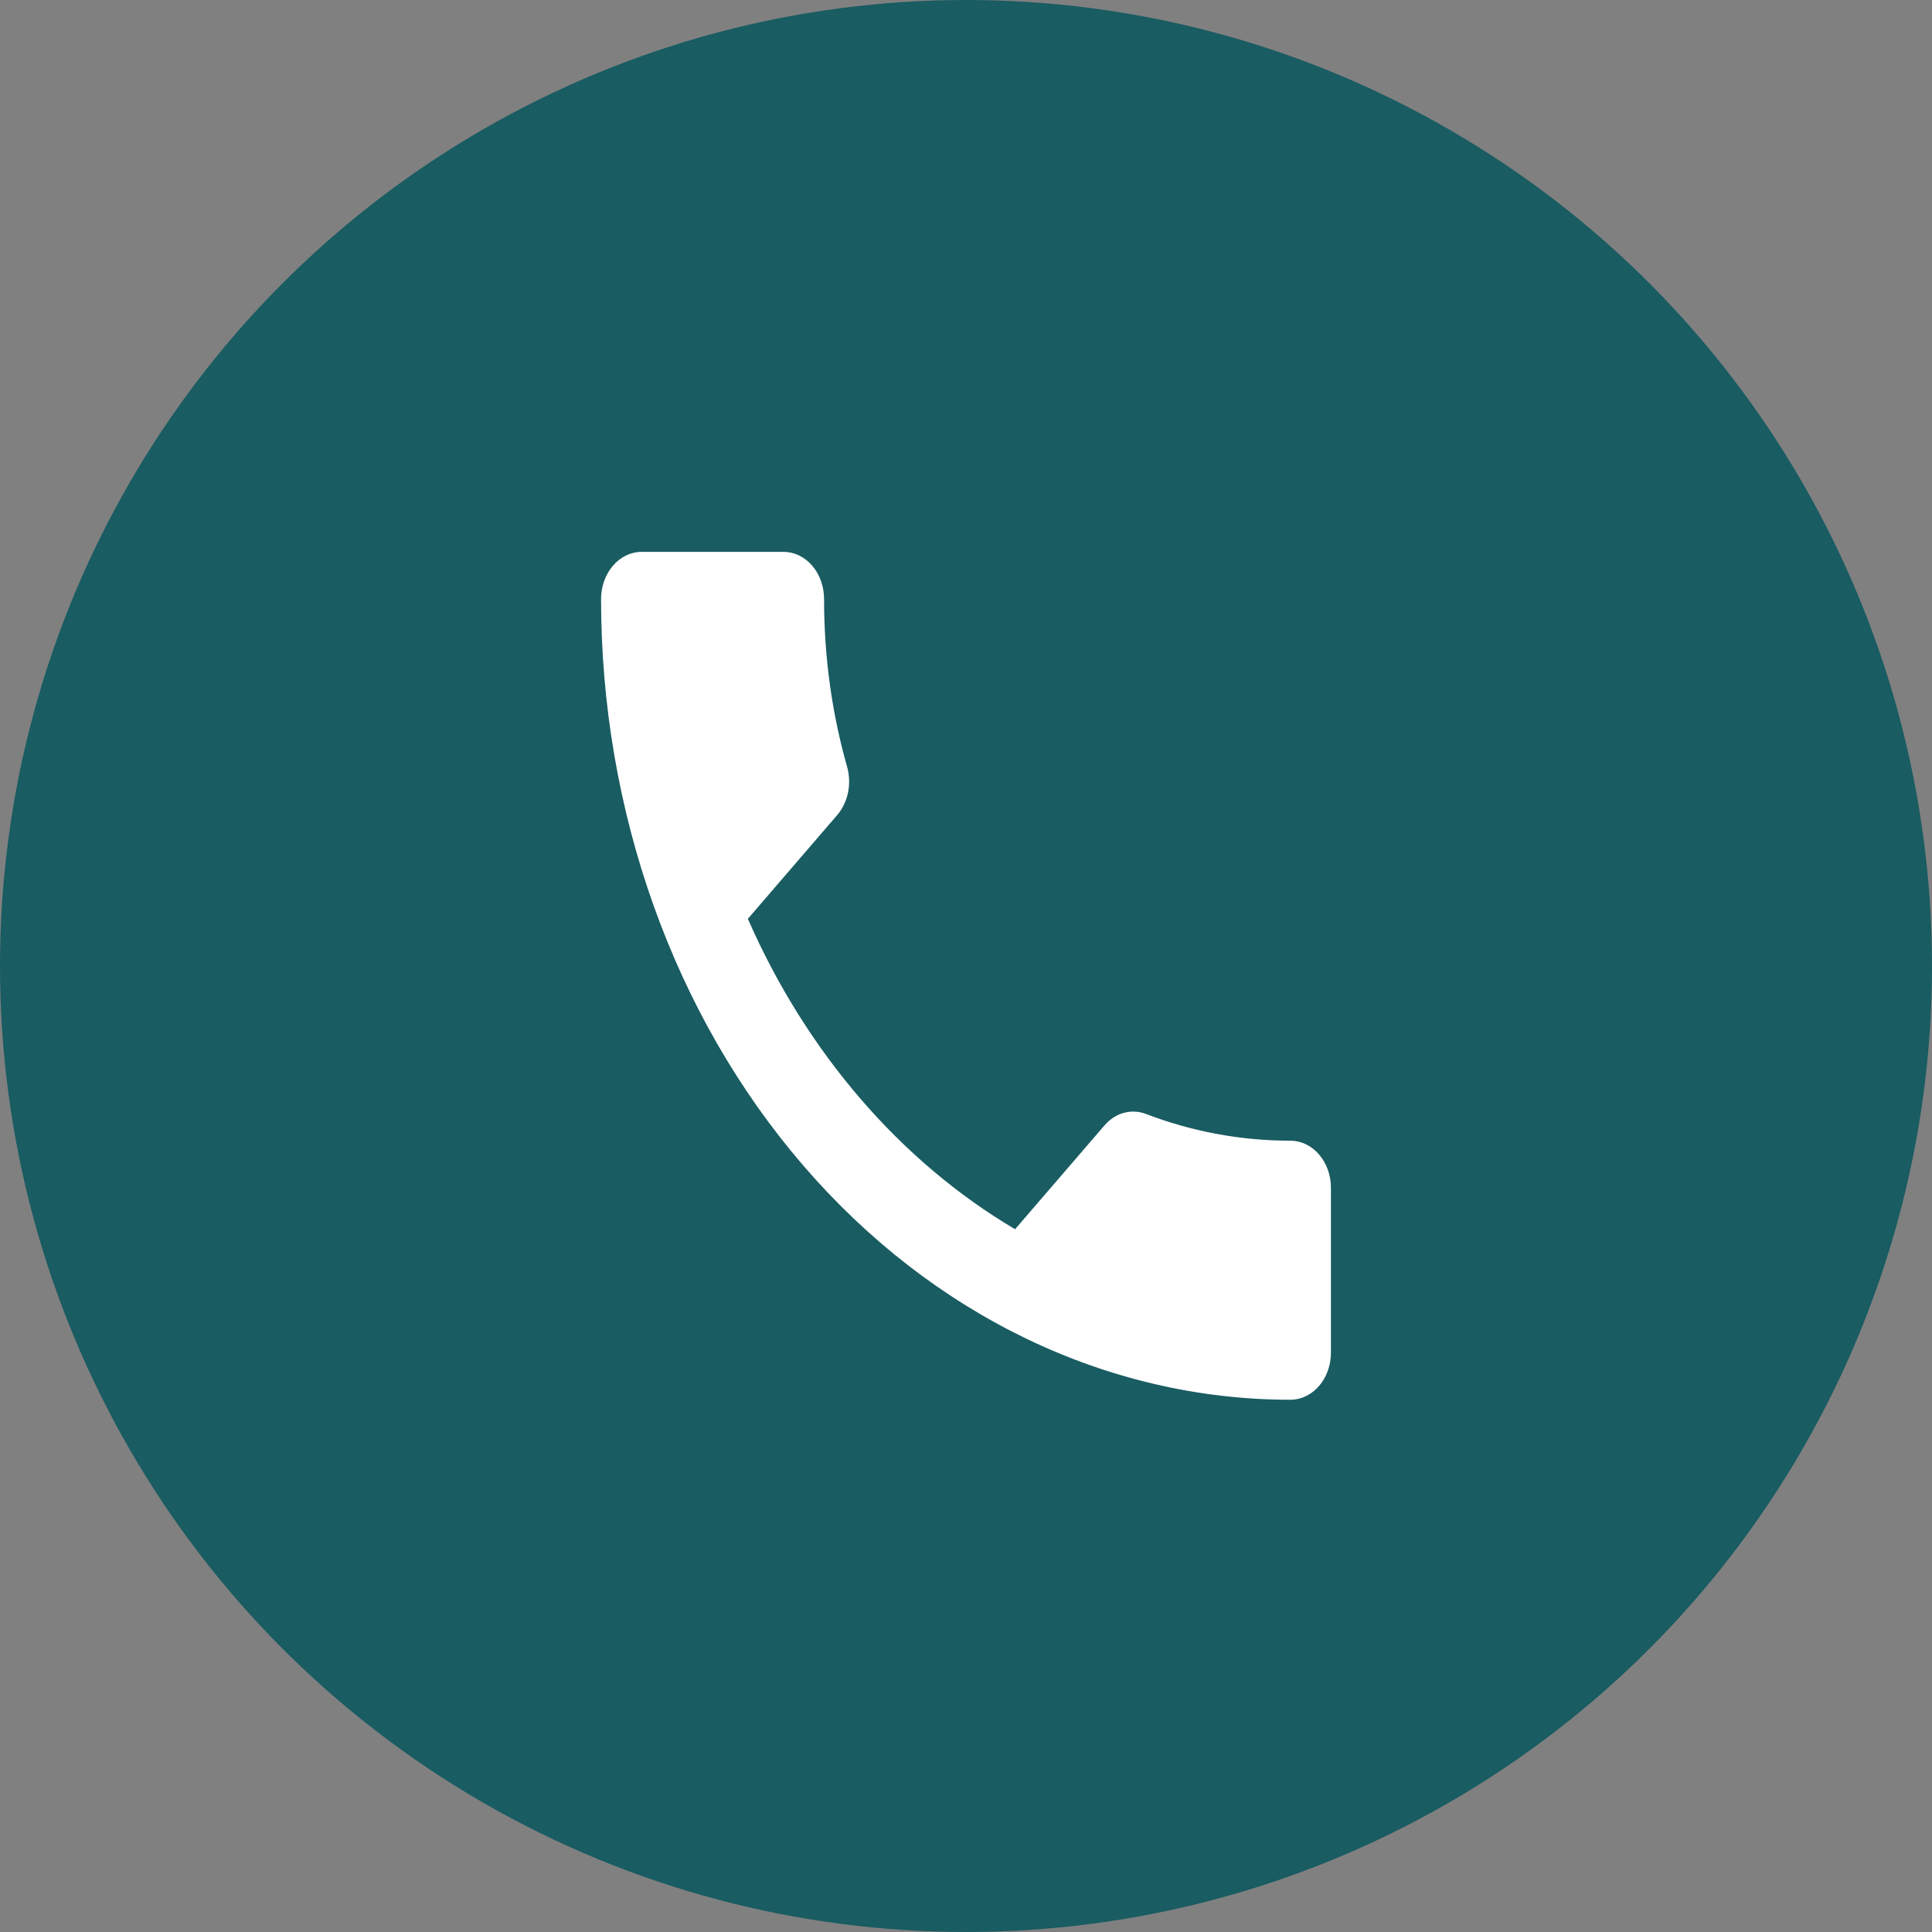 <svg width="45" height="45" viewBox="0 0 45 45" fill="none" xmlns="http://www.w3.org/2000/svg">
<rect x="0" y="0" width="45" height="45" fill="#808080" stroke="none"/>
<circle cx="22.5" cy="22.5" r="22.5" fill="#195C62"/>
<path d="M17.419 21.401C18.779 24.506 20.97 27.052 23.643 28.631L25.721 26.218C25.985 25.91 26.353 25.823 26.684 25.943C27.742 26.349 28.875 26.569 30.056 26.569C30.306 26.569 30.546 26.684 30.723 26.89C30.901 27.096 31 27.375 31 27.666V31.506C31 31.797 30.901 32.076 30.723 32.282C30.546 32.487 30.306 32.603 30.056 32.603C25.797 32.603 21.714 30.638 18.703 27.14C15.692 23.642 14 18.898 14 13.952C14 13.661 14.1 13.382 14.277 13.176C14.454 12.97 14.694 12.854 14.944 12.854H18.25C18.5 12.854 18.741 12.97 18.918 13.176C19.095 13.382 19.194 13.661 19.194 13.952C19.194 15.323 19.383 16.64 19.733 17.868C19.837 18.252 19.761 18.68 19.497 18.988L17.419 21.401Z" fill="white"/>
</svg>
